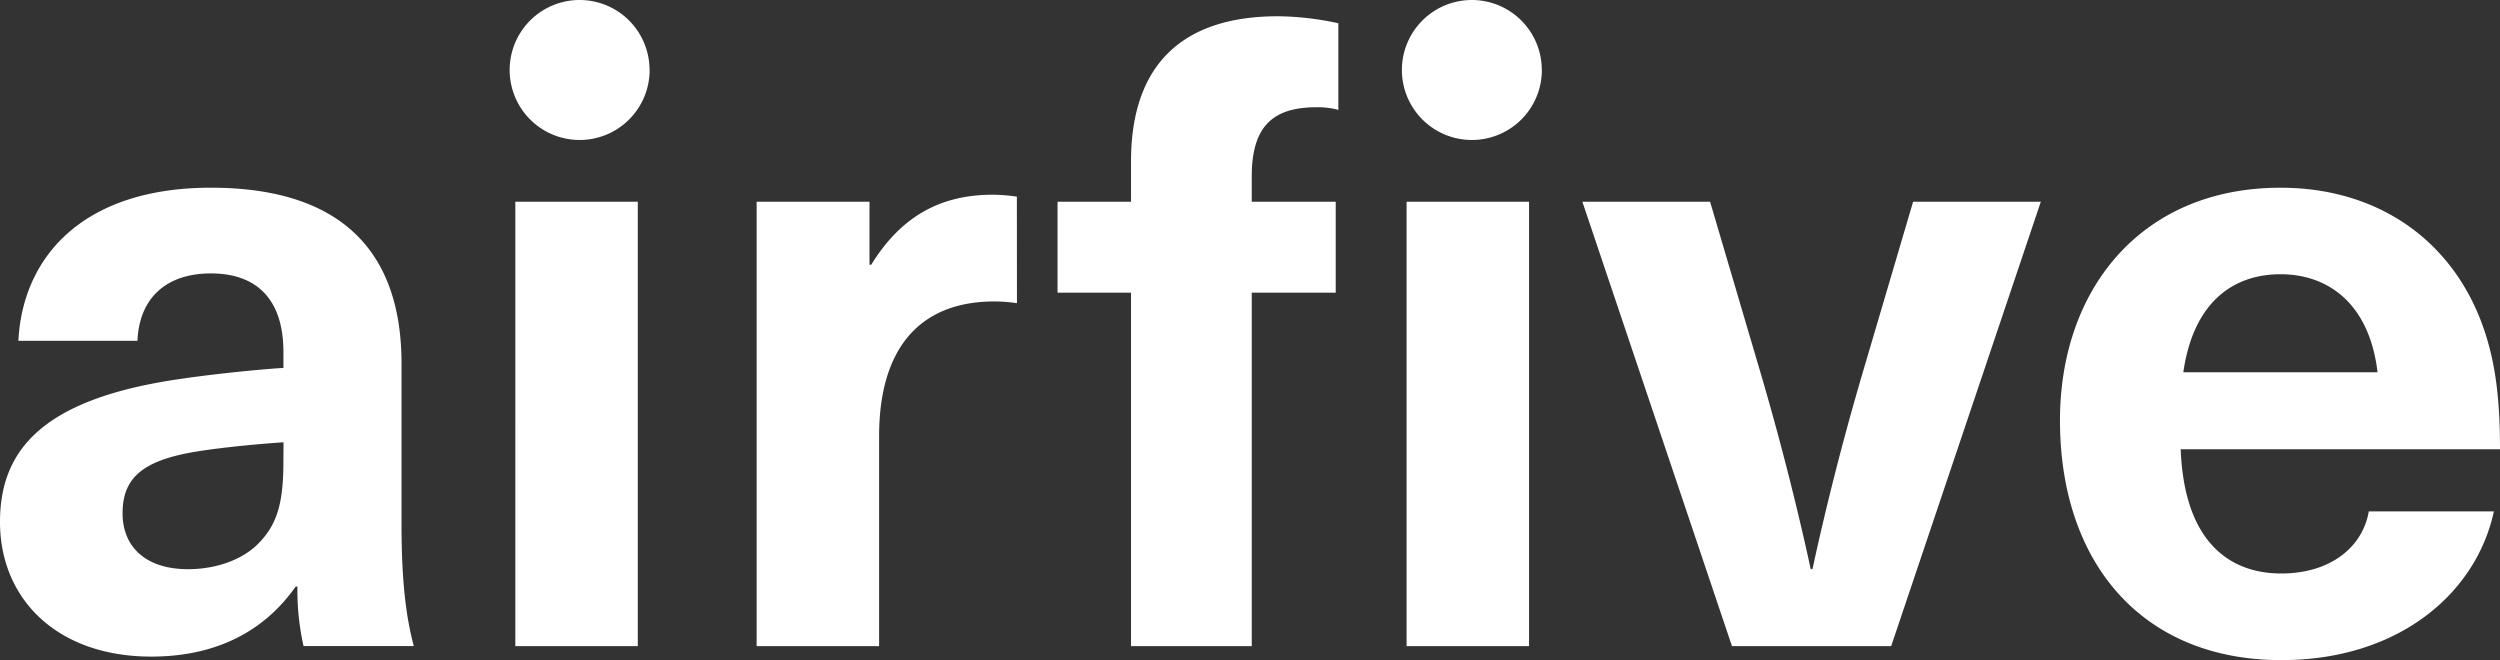 <svg xmlns="http://www.w3.org/2000/svg" viewBox="0 0 1172.72 309.65"><rect x="0" y="0" width="1172.72" height="309.65" fill="#333333" stroke="none"/><defs><style>.cls-1{fill:#fff;}</style></defs><g id="Layer_2" data-name="Layer 2"><g id="Layer_1-2" data-name="Layer 1"><path class="cls-1" d="M188.35,170.54v75.51c0,26.26,2.05,43.08,5.75,57H142.39a119,119,0,0,1-2.87-27.9h-.82C123.11,297.34,99.72,308,71,308c-44.32,0-71-27.09-71-63.2,0-34.06,20.52-57,80.84-66.48,15.59-2.46,39-4.92,52.11-5.74v-7.38c0-26.27-13.95-36.94-34-36.94-21.34,0-33.65,11.9-34.47,31.6H8.62c2.05-39.8,30.77-71.81,90.28-71.81C158,88.06,188.35,116,188.35,170.54ZM133,207.47c-12.31.82-29.54,2.46-41.85,4.51-23.8,4.11-33.65,11.91-33.65,28.73C57.45,256.3,68.12,267,88.23,267c11.9,0,24.62-3.69,32.83-11.9,9.84-9.85,11.89-20.93,11.89-39.8Zm108.73,95.61V94.62h57.45V303.08Zm63-270.25A32.83,32.83,0,1,1,271.88,0,32.82,32.82,0,0,1,304.7,32.83Zm418.54,0A32.83,32.83,0,1,1,690.41,0,32.82,32.82,0,0,1,723.24,32.83ZM530.55,75.75c0-45.55,24.21-68.12,68.94-68.12a137.78,137.78,0,0,1,28.31,3.28V51.54a36.57,36.57,0,0,0-10.26-1.23c-20.1,0-30.36,8.61-30.36,32.41v11.9h39.39V137.3H587.18V303.08H530.55V137.3H496.08V94.62h34.47ZM717.26,94.62V303.08H659.81V94.62Zm95.18,208.46L742.27,94.62h59.91l24.21,82.07c8.62,29.55,16.42,59.91,23,90.28h.82c6.57-30.37,14.36-60.73,23-90.28l24.21-82.07h59.91L887.13,303.08Zm298.73-63.19h58.68c-8.21,38.16-44.32,69.76-99.72,69.76-65.66,0-103.82-46-103.82-112.44,0-61.55,38.16-109.15,103.41-109.15,48,0,83.3,27.08,96.43,69.35,4.52,14.36,6.57,30.36,6.57,53.34H1022.94c1.64,43.09,22.57,58.27,47.19,58.27C1093.11,269,1108.29,256.71,1111.17,239.89Zm-87-65.25h91.1c-3.69-31.59-22.57-46-45.55-46C1046.33,128.68,1028.68,143.05,1024.17,174.64ZM477,92.25a79.53,79.53,0,0,0-11.31-.91c-24.63,0-43.09,10.26-57,32.83h-.82V94.62H354.93V303.08h57.45V204.6c0-41,18.87-63.2,54.17-63.2a76.25,76.25,0,0,1,10.49.82Z"/></g></g></svg>